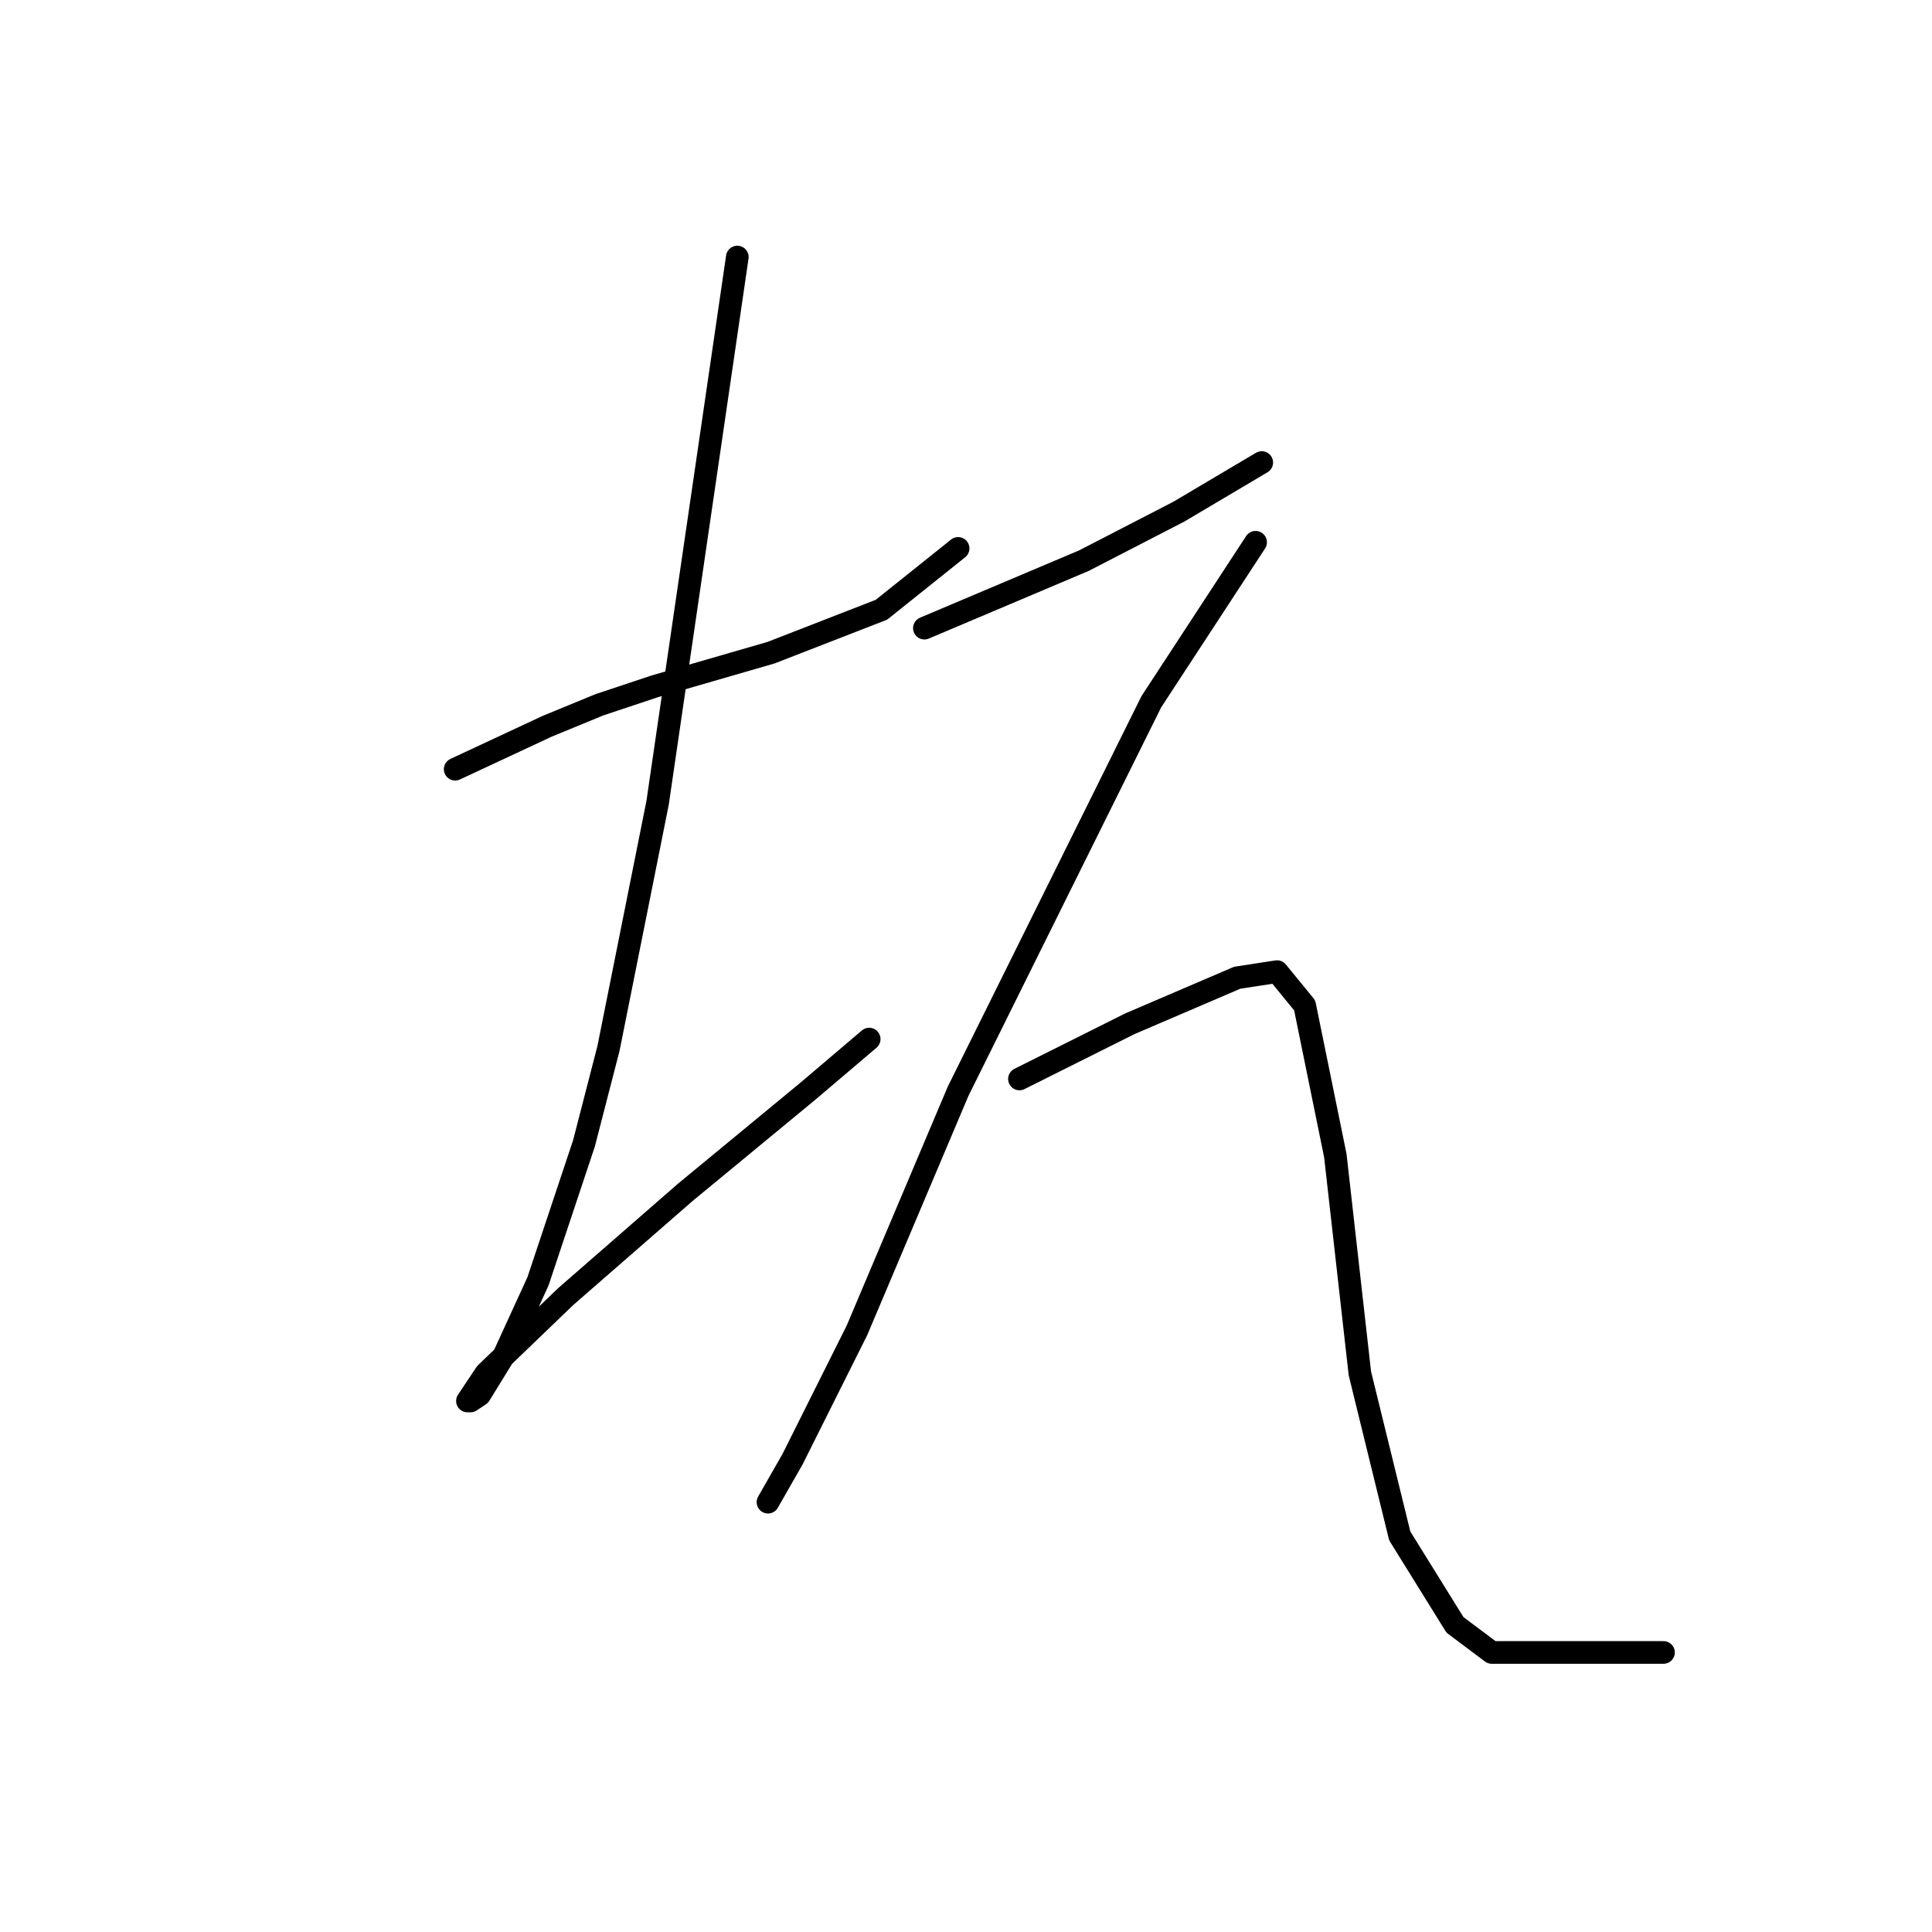 <?xml version="1.0" standalone="no"?>
    <svg width="256" height="256" xmlns="http://www.w3.org/2000/svg" version="1.1">
    <polyline stroke="black" stroke-width="3" stroke-linecap="round" fill="transparent" stroke-linejoin="round" points="60.312 101.925 66.408 99.08 72.503 96.235 79.412 93.391 86.726 90.953 102.168 86.483 116.797 80.794 126.956 72.666 126.956 72.666 " />
        <polyline stroke="black" stroke-width="3" stroke-linecap="round" fill="transparent" stroke-linejoin="round" points="97.698 34.061 92.415 70.228 87.133 106.395 80.631 138.904 77.38 151.501 71.284 169.788 66.814 179.54 63.563 184.823 62.344 185.636 61.938 185.636 64.376 181.979 74.942 171.819 90.79 158.003 107.044 144.593 115.172 137.685 115.172 137.685 " />
        <polyline stroke="black" stroke-width="3" stroke-linecap="round" fill="transparent" stroke-linejoin="round" points="122.486 83.232 133.052 78.762 143.617 74.292 156.215 67.79 167.187 61.288 167.187 61.288 " />
        <polyline stroke="black" stroke-width="3" stroke-linecap="round" fill="transparent" stroke-linejoin="round" points="166.374 71.853 159.466 82.419 152.557 92.985 126.956 144.593 113.546 176.289 105.013 193.357 101.762 199.046 101.762 199.046 " />
        <polyline stroke="black" stroke-width="3" stroke-linecap="round" fill="transparent" stroke-linejoin="round" points="135.084 142.967 142.398 139.31 149.713 135.653 163.936 129.557 169.218 128.745 172.876 133.215 176.939 153.127 180.19 181.979 185.473 203.516 192.788 215.301 197.664 218.958 220.421 218.958 220.421 218.958 " />
        </svg>